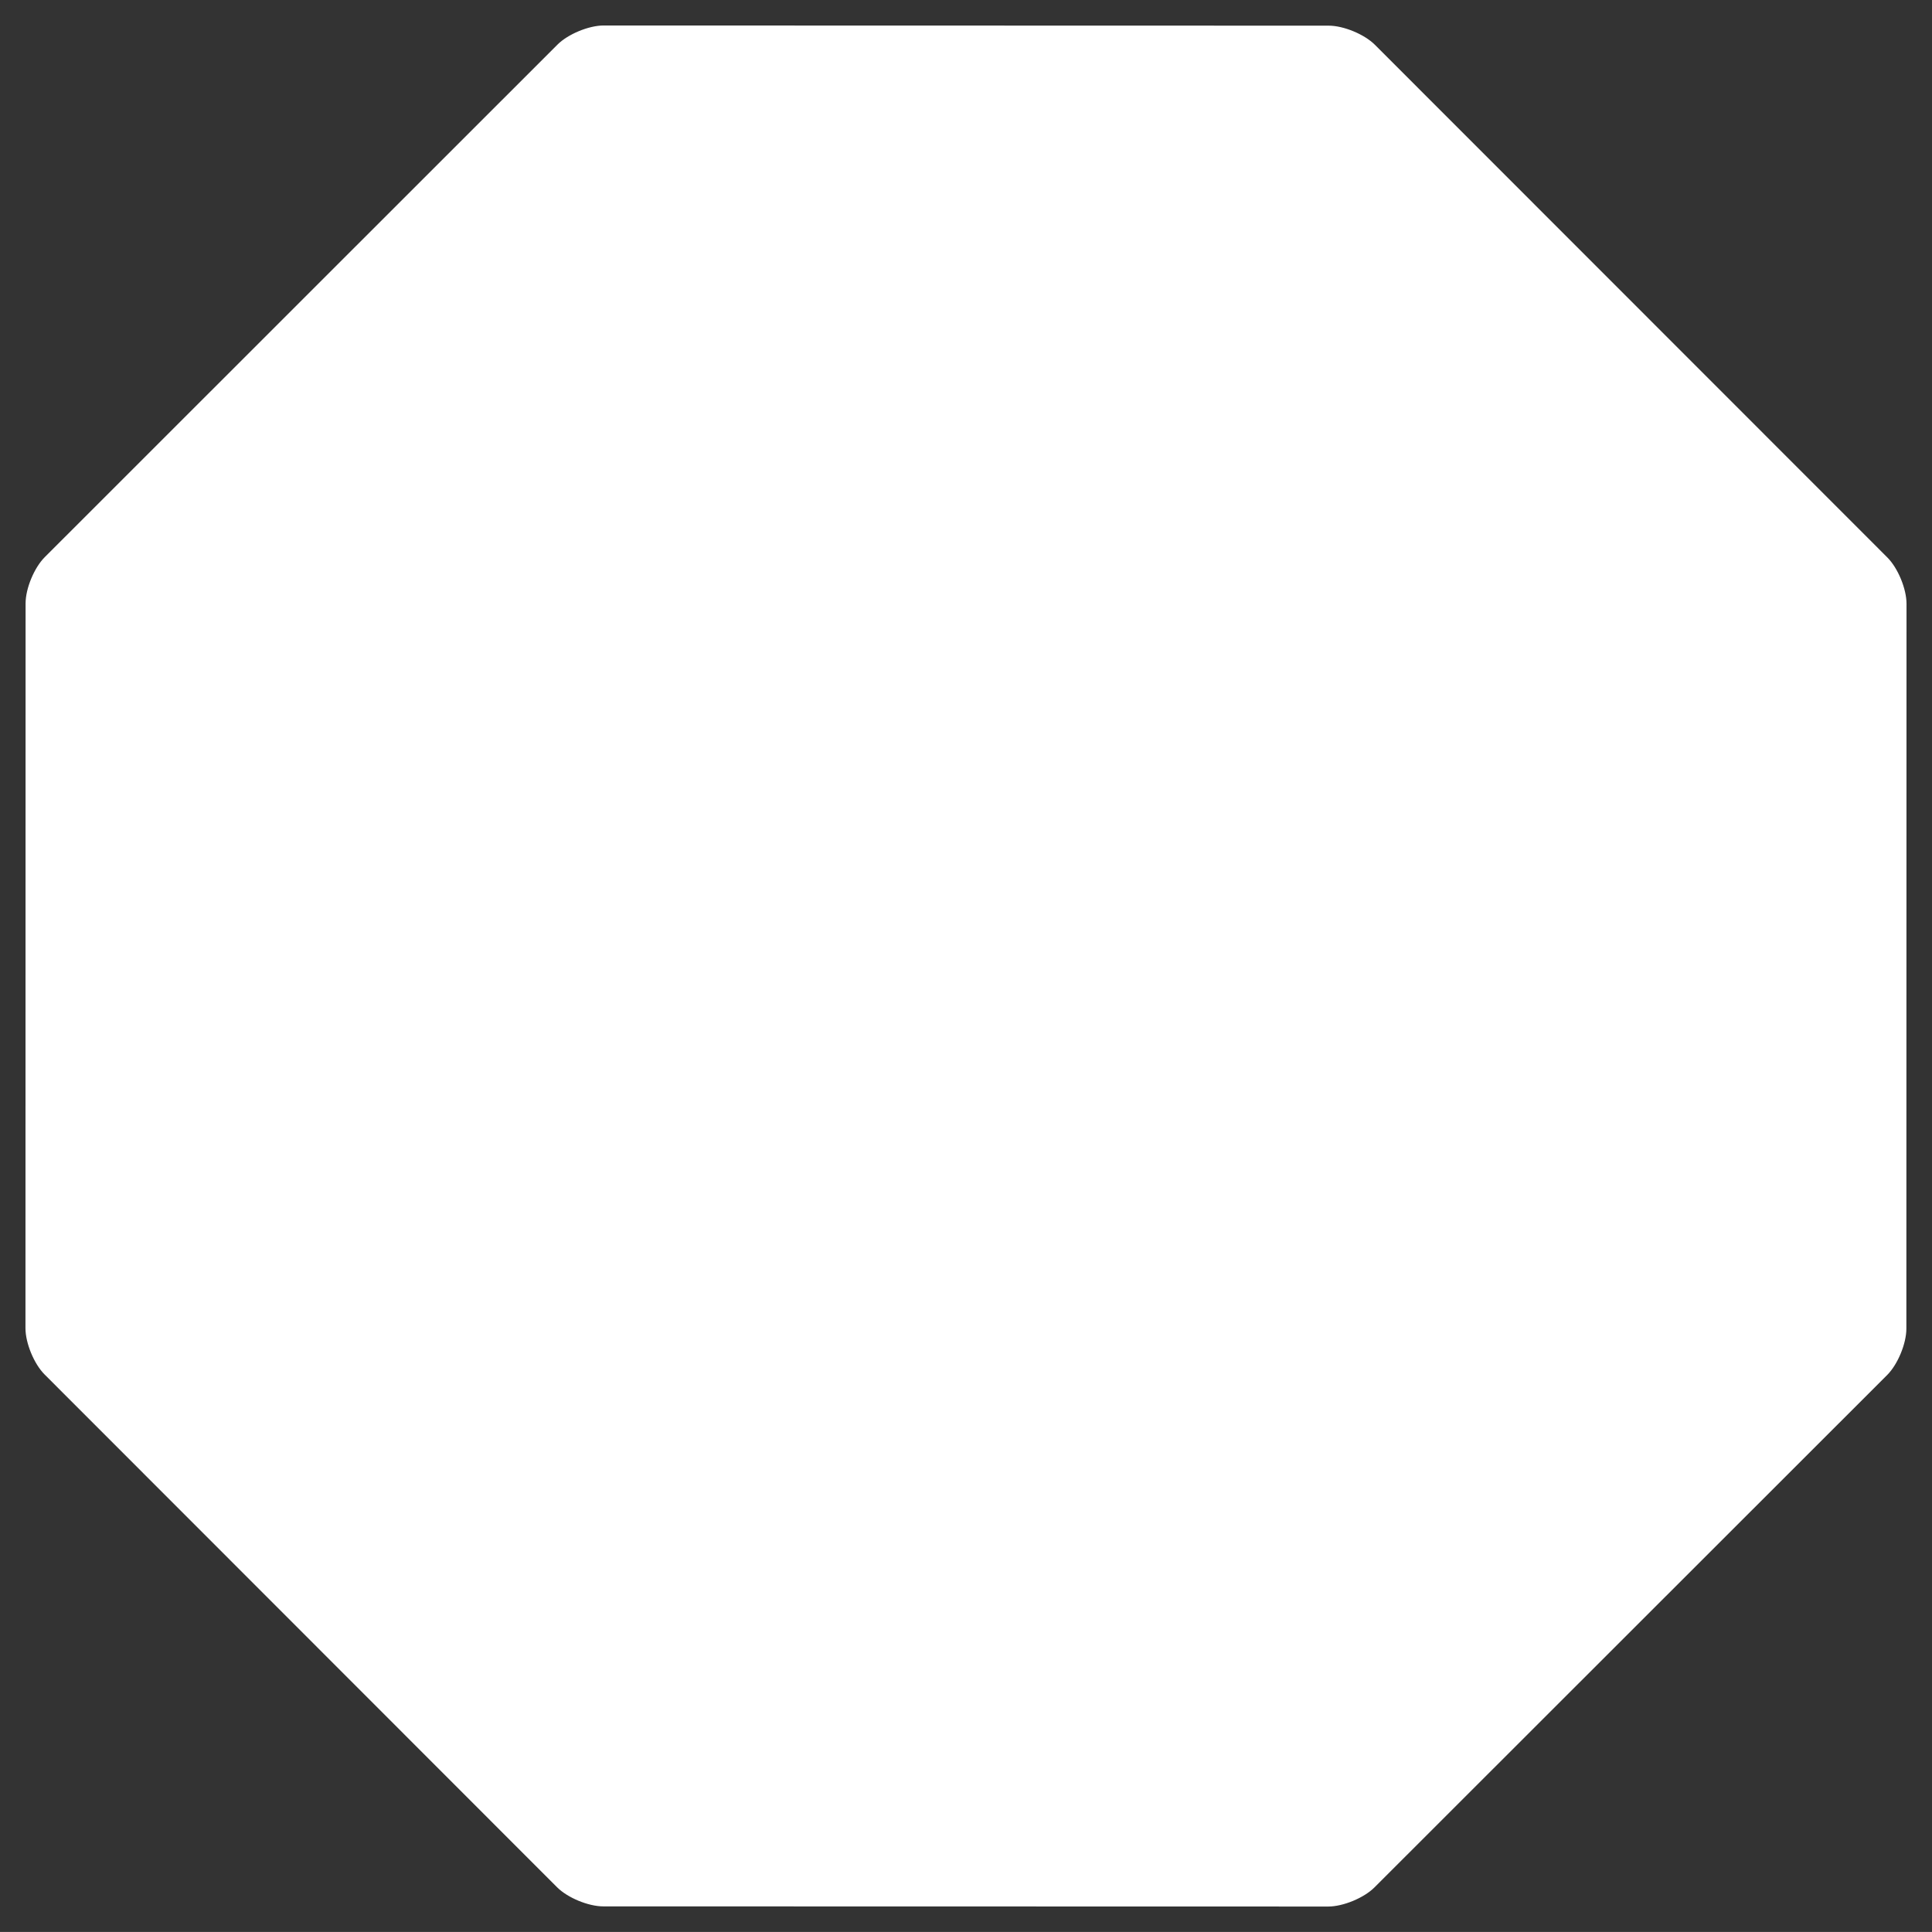 <svg version="1.2" baseProfile="tiny" viewBox="0 0 151.041 151.035" xmlns:xlink="http://www.w3.org/1999/xlink" xmlns="http://www.w3.org/2000/svg">
<rect x="0" y="0" width="151.041" height="151.035" fill="#333333" stroke="none"/>
<path style="fill:#ffffff;" d="M107.488,3.502C106.665,2.679,105.038,2.006,103.874,2.006L47.197,1.992C46.031,1.992,44.404,2.666,43.581,3.489L3.5,43.556C2.675,44.379,2,46.005,2,47.171L1.991,103.841C1.991,105.006,2.664,106.634,3.487,107.455L43.55,147.542C44.371,148.365,45.998,149.038,47.163,149.038L103.839,149.05C105.004,149.05,106.63,148.377,107.454,147.554L147.54,107.492C148.363,106.668,149.037,105.04,149.037,103.876L149.049,47.2C149.049,46.035,148.377,44.409,147.554,43.586L107.488,3.502Z"/>
</svg>